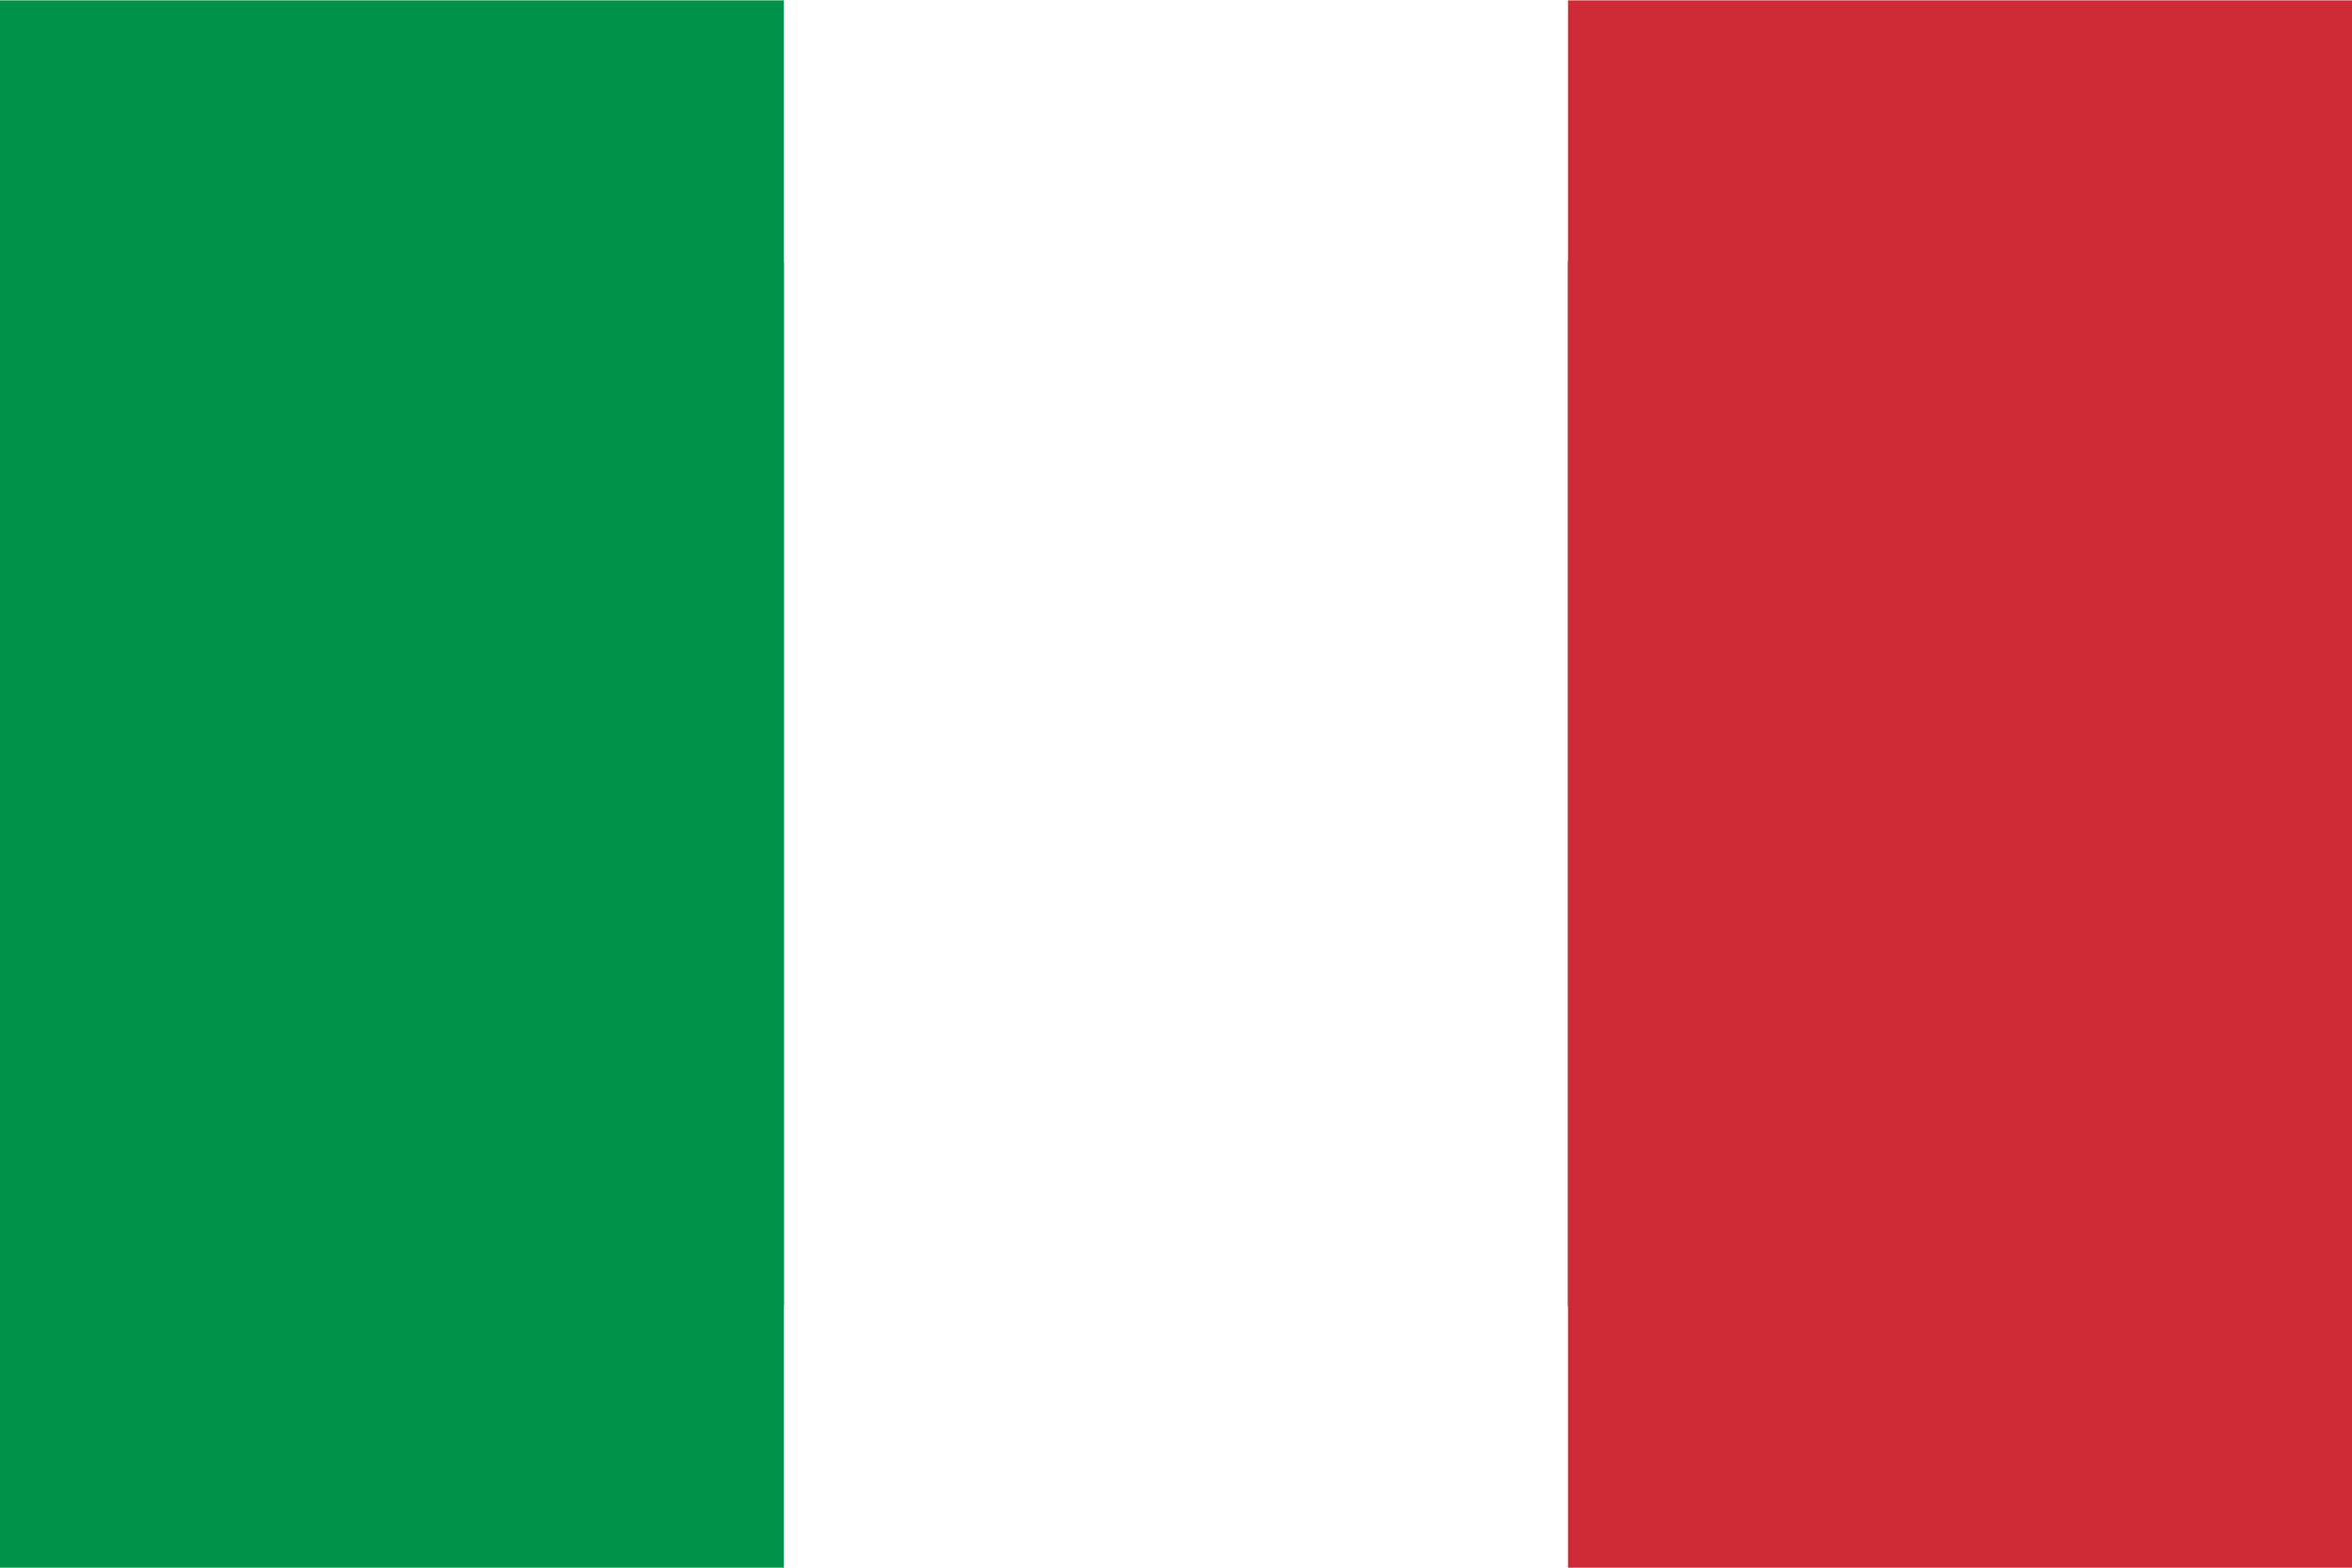 <?xml version="1.0" encoding="UTF-8" standalone="no"?>
<svg
   xmlns:dc="http://purl.org/dc/elements/1.1/"
   xmlns:cc="http://creativecommons.org/ns#"
   xmlns:rdf="http://www.w3.org/1999/02/22-rdf-syntax-ns#"
   xmlns:svg="http://www.w3.org/2000/svg"
   xmlns="http://www.w3.org/2000/svg"
   xmlns:sodipodi="http://sodipodi.sourceforge.net/DTD/sodipodi-0.dtd"
   xmlns:inkscape="http://www.inkscape.org/namespaces/inkscape"
   height="170.667"
   id="svg4517"
   inkscape:output_extension="org.inkscape.output.svg.inkscape"
   inkscape:version="0.48.4 r9939"
   sodipodi:docname="flag-it.svg"
   sodipodi:version="0.32"
   version="1.0"
   viewBox="0 0 3 1.333"
   width="256">
  <rect x="0" y="0" width="3" height="1.333" fill="#333333" stroke="none"/>
  <defs
     id="defs4526">
    <inkscape:perspective
       id="perspective4530"
       inkscape:persp3d-origin="750 : 333.33333 : 1"
       inkscape:vp_x="0 : 500 : 1"
       inkscape:vp_y="0 : 1000 : 0"
       inkscape:vp_z="1500 : 500 : 1"
       sodipodi:type="inkscape:persp3d" />
  </defs>
  <sodipodi:namedview
     bordercolor="#666666"
     borderopacity="1.0"
     gridtolerance="10.0"
     guidetolerance="10.0"
     id="base"
     inkscape:current-layer="svg4517"
     inkscape:cx="132.95847"
     inkscape:cy="177.42431"
     inkscape:pageopacity="0.0"
     inkscape:pageshadow="2"
     inkscape:window-height="674"
     inkscape:window-width="640"
     inkscape:window-x="65"
     inkscape:window-y="184"
     inkscape:zoom="0.52703026"
     objecttolerance="10.0"
     pagecolor="#ffffff"
     showgrid="false"
     fit-margin-top="0"
     fit-margin-left="0"
     fit-margin-right="0"
     fit-margin-bottom="0"
     inkscape:window-maximized="0" />
  <rect
     height="2"
     id="rect4519"
     style="fill:#009246"
     width="1"
     x="0"
     y="-0.333" />
  <rect
     height="2"
     id="rect4521"
     style="fill:#ffffff"
     width="1"
     x="1"
     y="-0.333" />
  <rect
     height="2"
     id="rect4523"
     style="fill:#ce2b37"
     width="1"
     x="2"
     y="-0.333" />
</svg>
